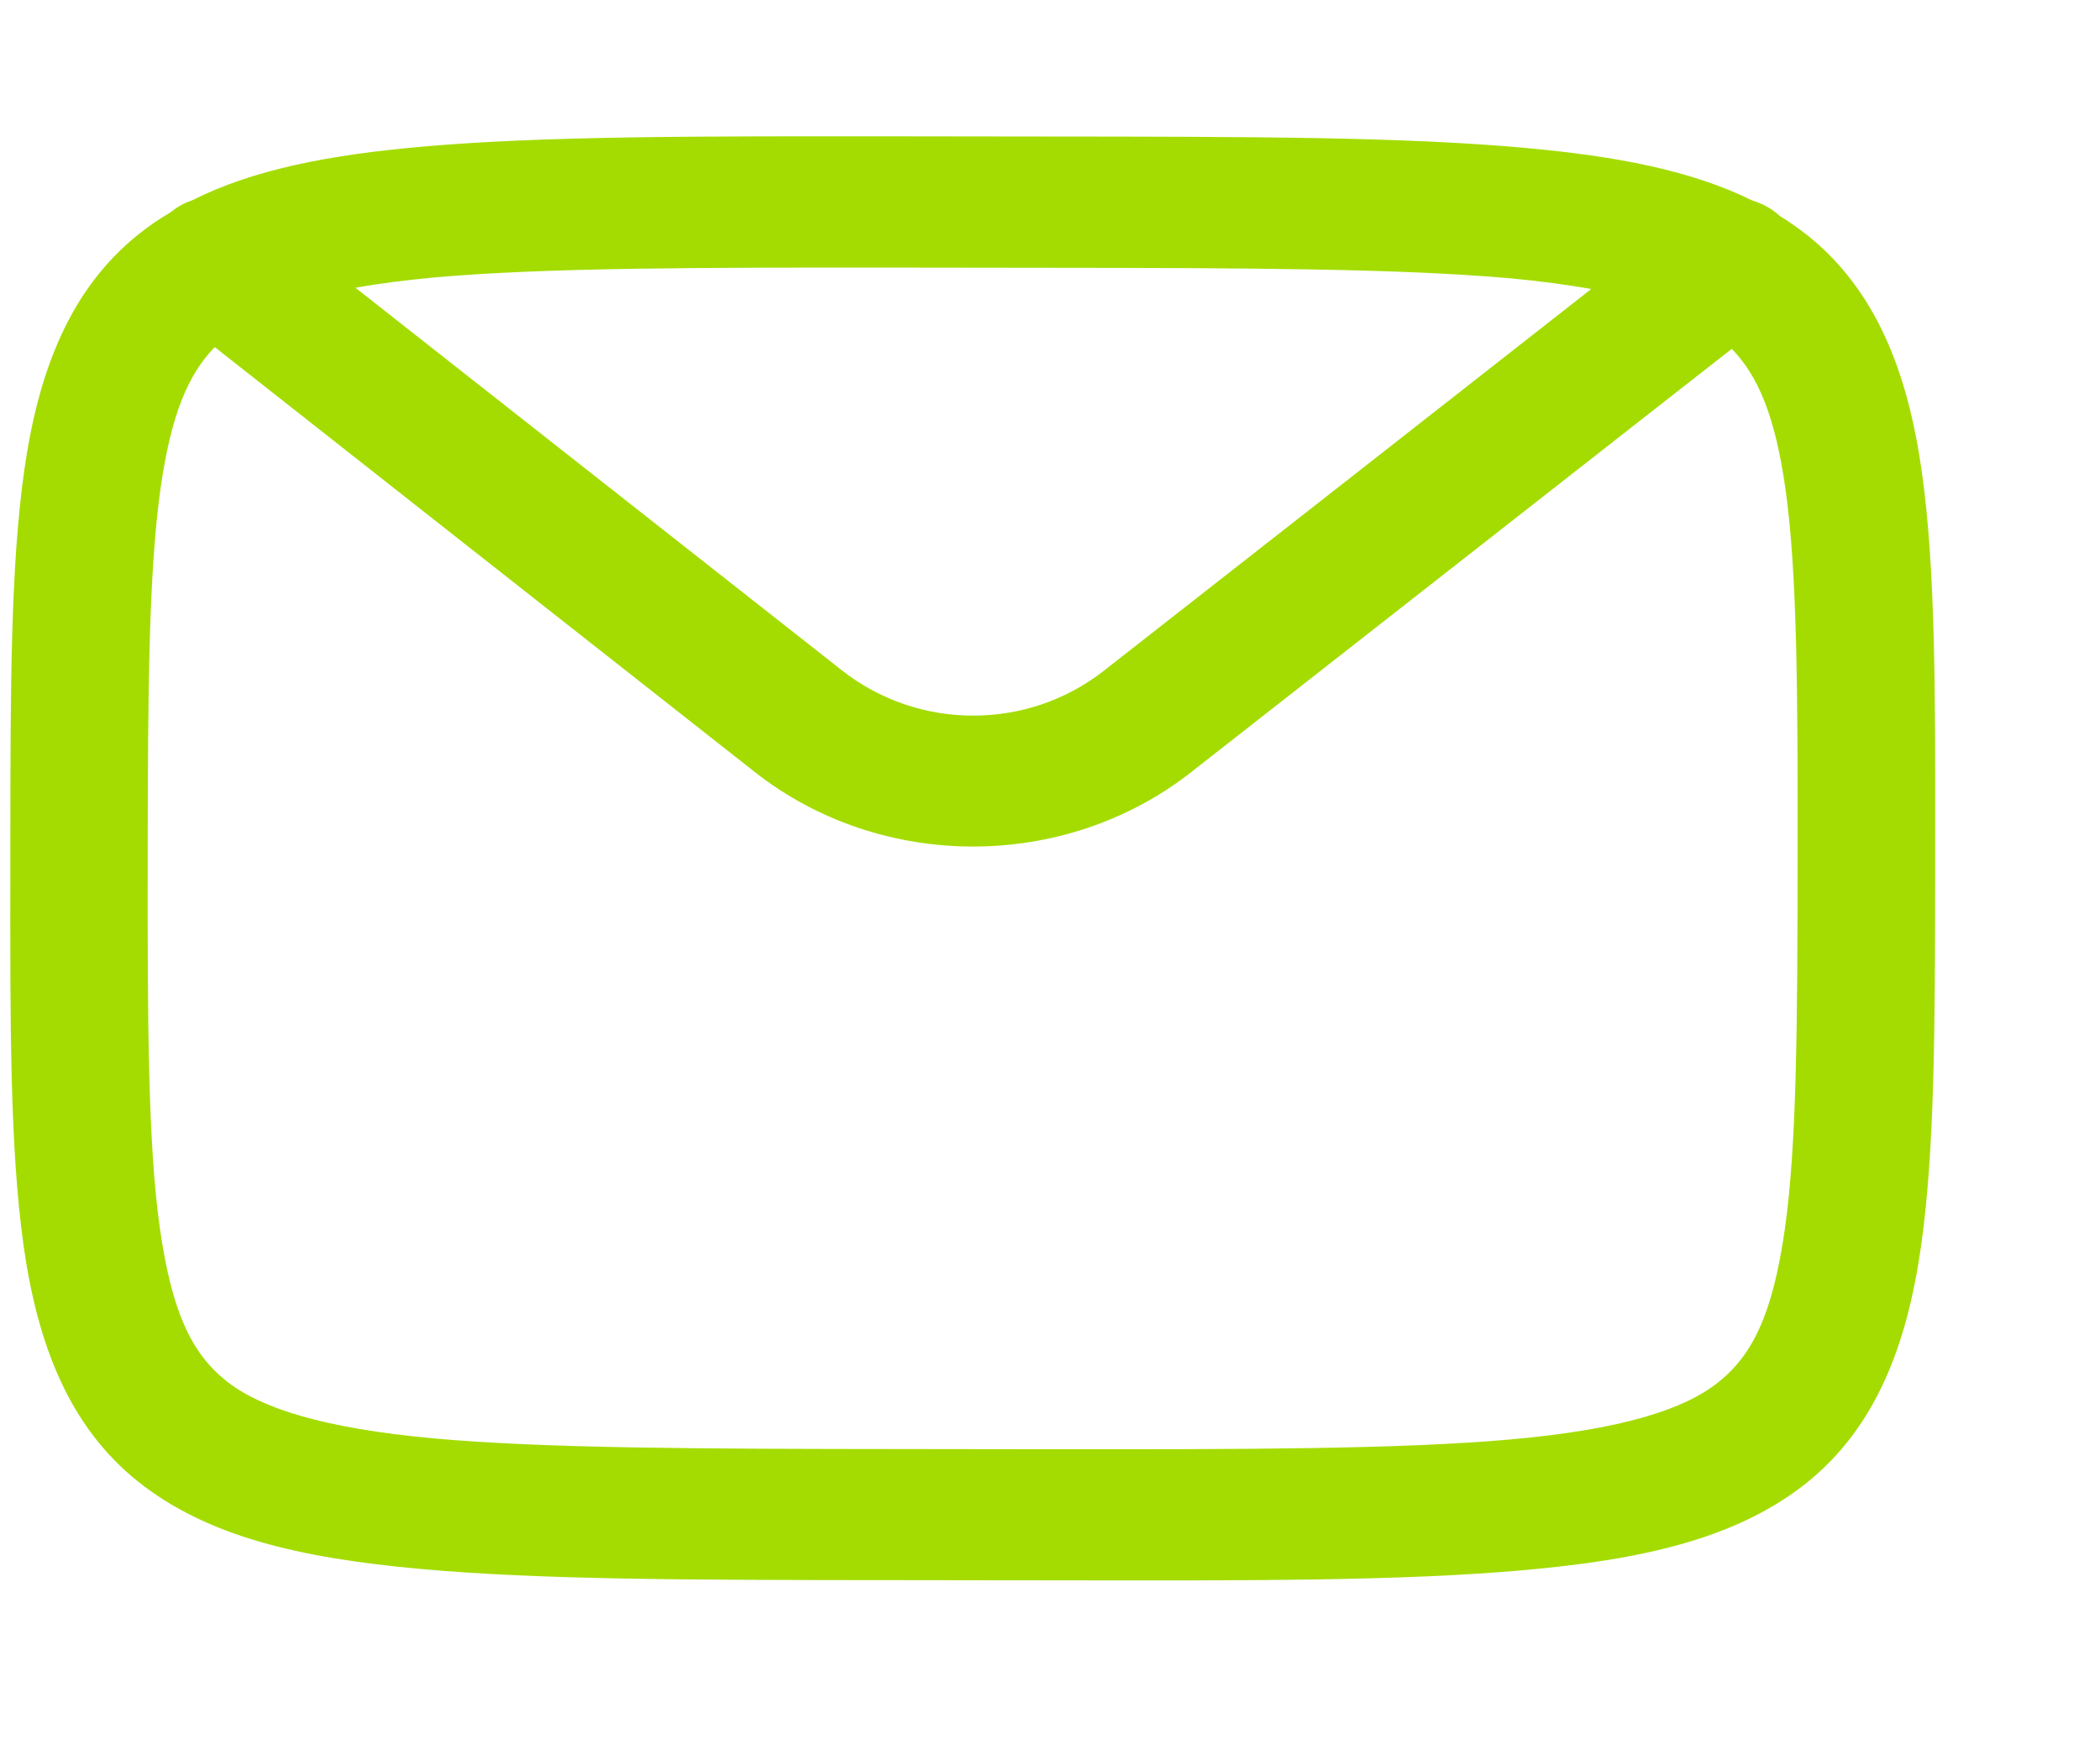 <svg width="12" height="10" viewBox="0 0 12 10" fill="none" xmlns="http://www.w3.org/2000/svg">
<path fill-rule="evenodd" clip-rule="evenodd" d="M5.17 0.779L5.133 0.779C3.975 0.778 3.099 0.777 2.412 0.838C1.88 0.885 1.448 0.968 1.097 1.145C1.051 1.16 1.01 1.184 0.973 1.214C0.912 1.25 0.852 1.29 0.796 1.335C0.402 1.648 0.22 2.116 0.139 2.685C0.06 3.241 0.06 3.929 0.059 4.829L0.059 4.899L0.059 4.968C0.058 5.868 0.057 6.556 0.134 7.112C0.214 7.682 0.395 8.15 0.788 8.464C1.182 8.778 1.708 8.901 2.403 8.964C3.083 9.026 3.948 9.027 5.089 9.028L5.089 9.028L5.161 9.028L5.946 9.029L6.018 9.029L6.018 9.029C7.159 9.031 8.024 9.032 8.705 8.971C9.399 8.91 9.927 8.787 10.321 8.474C10.714 8.161 10.896 7.693 10.977 7.123C11.056 6.568 11.057 5.88 11.058 4.98L11.058 4.91L11.058 4.841C11.059 3.94 11.06 3.253 10.982 2.697C10.902 2.127 10.721 1.659 10.329 1.345C10.277 1.304 10.224 1.267 10.169 1.233C10.125 1.192 10.071 1.163 10.012 1.145C9.665 0.974 9.237 0.892 8.714 0.845C8.026 0.782 7.15 0.781 5.992 0.78L5.955 0.78L5.17 0.779ZM5.169 1.529L5.954 1.53C7.13 1.531 8.009 1.534 8.639 1.591C8.811 1.607 8.959 1.628 9.093 1.651C8.591 2.045 7.377 2.995 6.308 3.832C5.871 4.175 5.248 4.174 4.811 3.83C3.744 2.991 2.532 2.038 2.031 1.644C2.164 1.62 2.312 1.601 2.484 1.585C3.115 1.529 3.993 1.528 5.169 1.529ZM2.56 3.032C1.909 2.519 1.37 2.096 1.227 1.983C1.075 2.14 0.978 2.368 0.918 2.786C0.849 3.27 0.845 3.965 0.844 4.899C0.843 5.834 0.845 6.529 0.913 7.013C0.981 7.496 1.095 7.732 1.292 7.889C1.489 8.046 1.847 8.16 2.477 8.218C3.108 8.275 3.985 8.278 5.162 8.279L5.947 8.28C7.123 8.281 8.002 8.28 8.632 8.224C9.262 8.168 9.621 8.055 9.818 7.898C10.015 7.742 10.13 7.506 10.199 7.023C10.268 6.539 10.271 5.844 10.272 4.909C10.273 3.975 10.271 3.28 10.203 2.796C10.144 2.378 10.047 2.149 9.896 1.993C9.753 2.105 9.213 2.527 8.561 3.038C7.999 3.478 7.354 3.983 6.806 4.412C6.083 4.979 5.034 4.978 4.312 4.41C3.764 3.979 3.121 3.473 2.56 3.032Z" fill="#A4DC02"/>
</svg>

